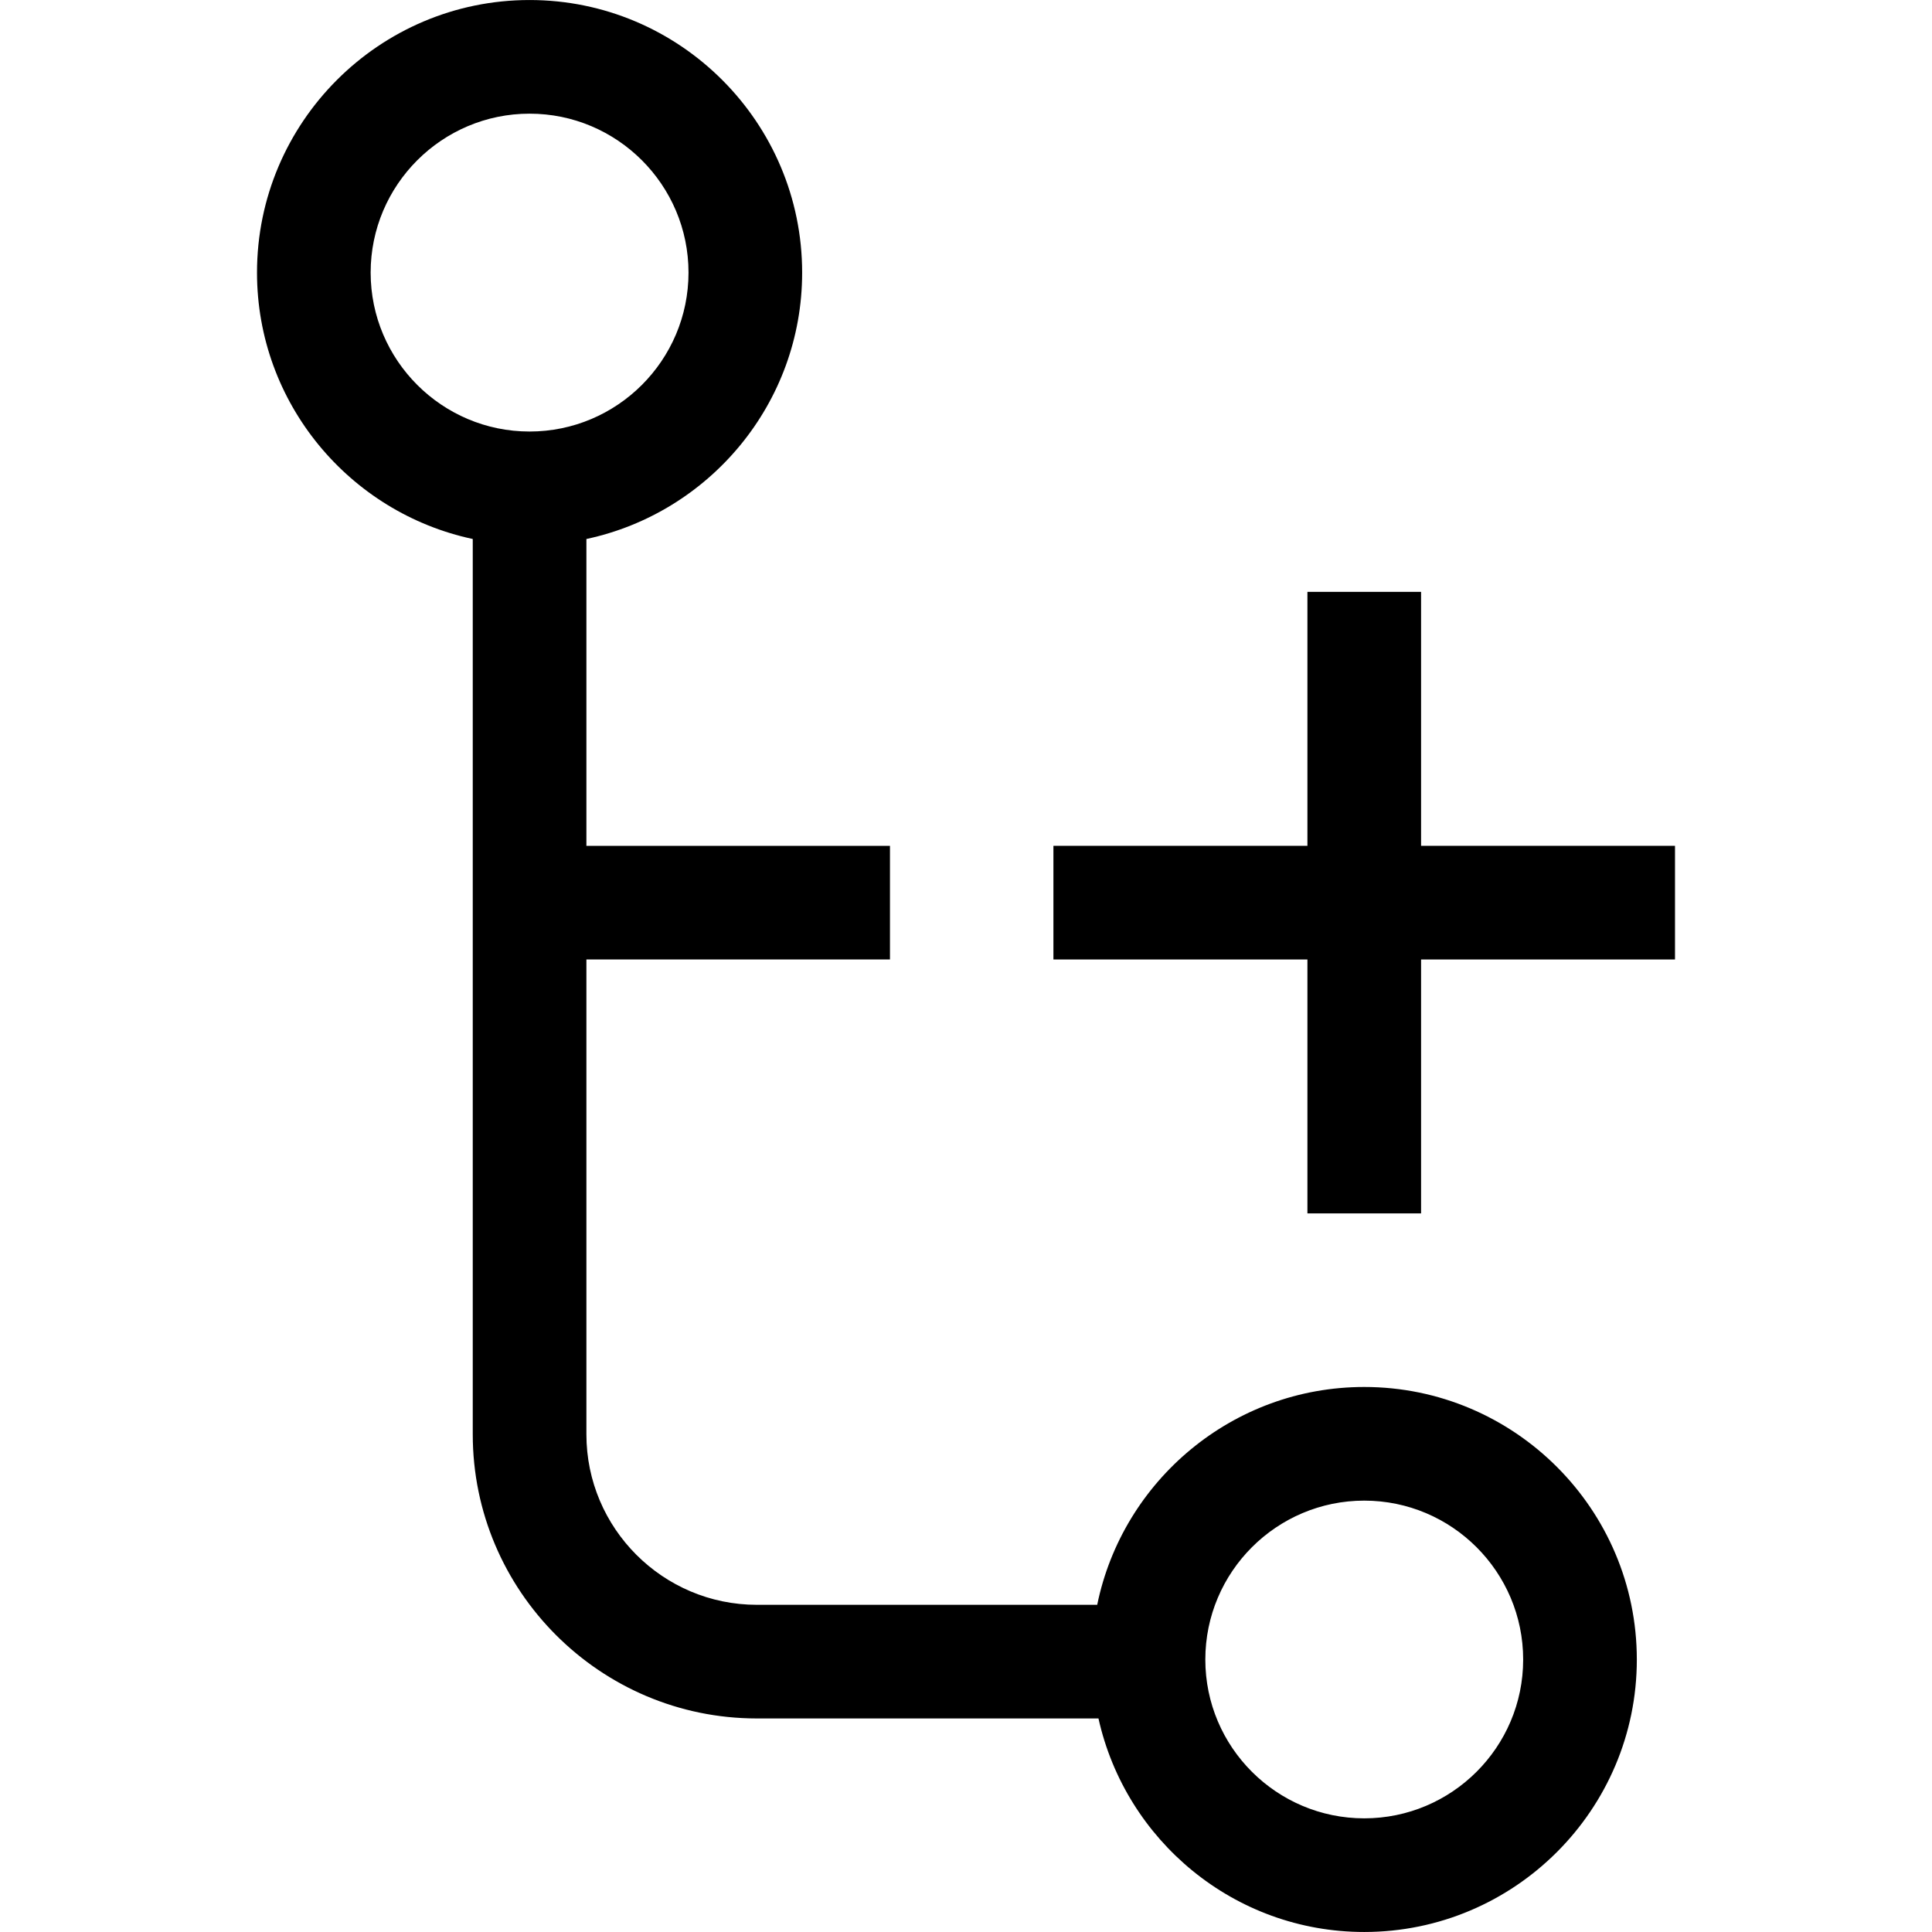 <?xml version="1.0" encoding="iso-8859-1"?>
<!-- Generator: Adobe Illustrator 16.0.0, SVG Export Plug-In . SVG Version: 6.00 Build 0)  -->
<!DOCTYPE svg PUBLIC "-//W3C//DTD SVG 1.1//EN" "http://www.w3.org/Graphics/SVG/1.1/DTD/svg11.dtd">
<svg version="1.1" id="Layer_1" xmlns="http://www.w3.org/2000/svg" xmlns:xlink="http://www.w3.org/1999/xlink" x="0px" y="0px"
	 width="512px" height="512px" viewBox="0 0 512 512" style="enable-background:new 0 0 512 512;" xml:space="preserve">
<g>
	<path style="fill:none;" d="M361.539,397.682c-23.215,0-42.117,18.882-42.117,42.118c0,23.215,18.902,42.078,42.117,42.078
		s42.117-18.863,42.117-42.078C403.656,416.563,384.754,397.682,361.539,397.682z"/>
	<path style="fill:none;" d="M182.461,72.24c0-23.226-18.902-42.117-42.118-42.117S98.225,49.015,98.225,72.24
		s18.902,42.118,42.118,42.118S182.461,95.466,182.461,72.24z"/>
	<path d="M361.539,367.563c-34.863,0-64.039,24.824-70.766,57.727h-90.195c-24.902,0-45.176-20.275-45.176-45.177V254.27h80.45
		v-30.117h-80.45v-81.313c32.607-6.951,57.176-35.932,57.176-70.599c0-39.833-32.412-72.235-72.235-72.235
		S68.108,32.407,68.108,72.24c0,34.667,24.568,63.647,57.177,70.599v237.274c0,41.51,33.784,75.294,75.294,75.294h90.529
		c7.178,32.314,35.98,56.588,70.432,56.588c39.824,0,72.236-32.392,72.236-72.195C433.775,399.956,401.363,367.563,361.539,367.563z
		 M98.225,72.24c0-23.226,18.902-42.117,42.118-42.117s42.118,18.892,42.118,42.117s-18.902,42.118-42.118,42.118
		S98.225,95.466,98.225,72.24z M361.539,481.878c-23.215,0-42.117-18.863-42.117-42.078c0-23.236,18.902-42.118,42.117-42.118
		s42.117,18.882,42.117,42.118C403.656,463.015,384.754,481.878,361.539,481.878z"/>
	<polygon points="376.598,224.152 376.598,156.849 346.48,156.849 346.48,224.152 279.166,224.152 279.166,254.27 346.48,254.27 
		346.48,321.563 376.598,321.563 376.598,254.27 443.893,254.27 443.893,224.152 	"/>
</g>
</svg>
